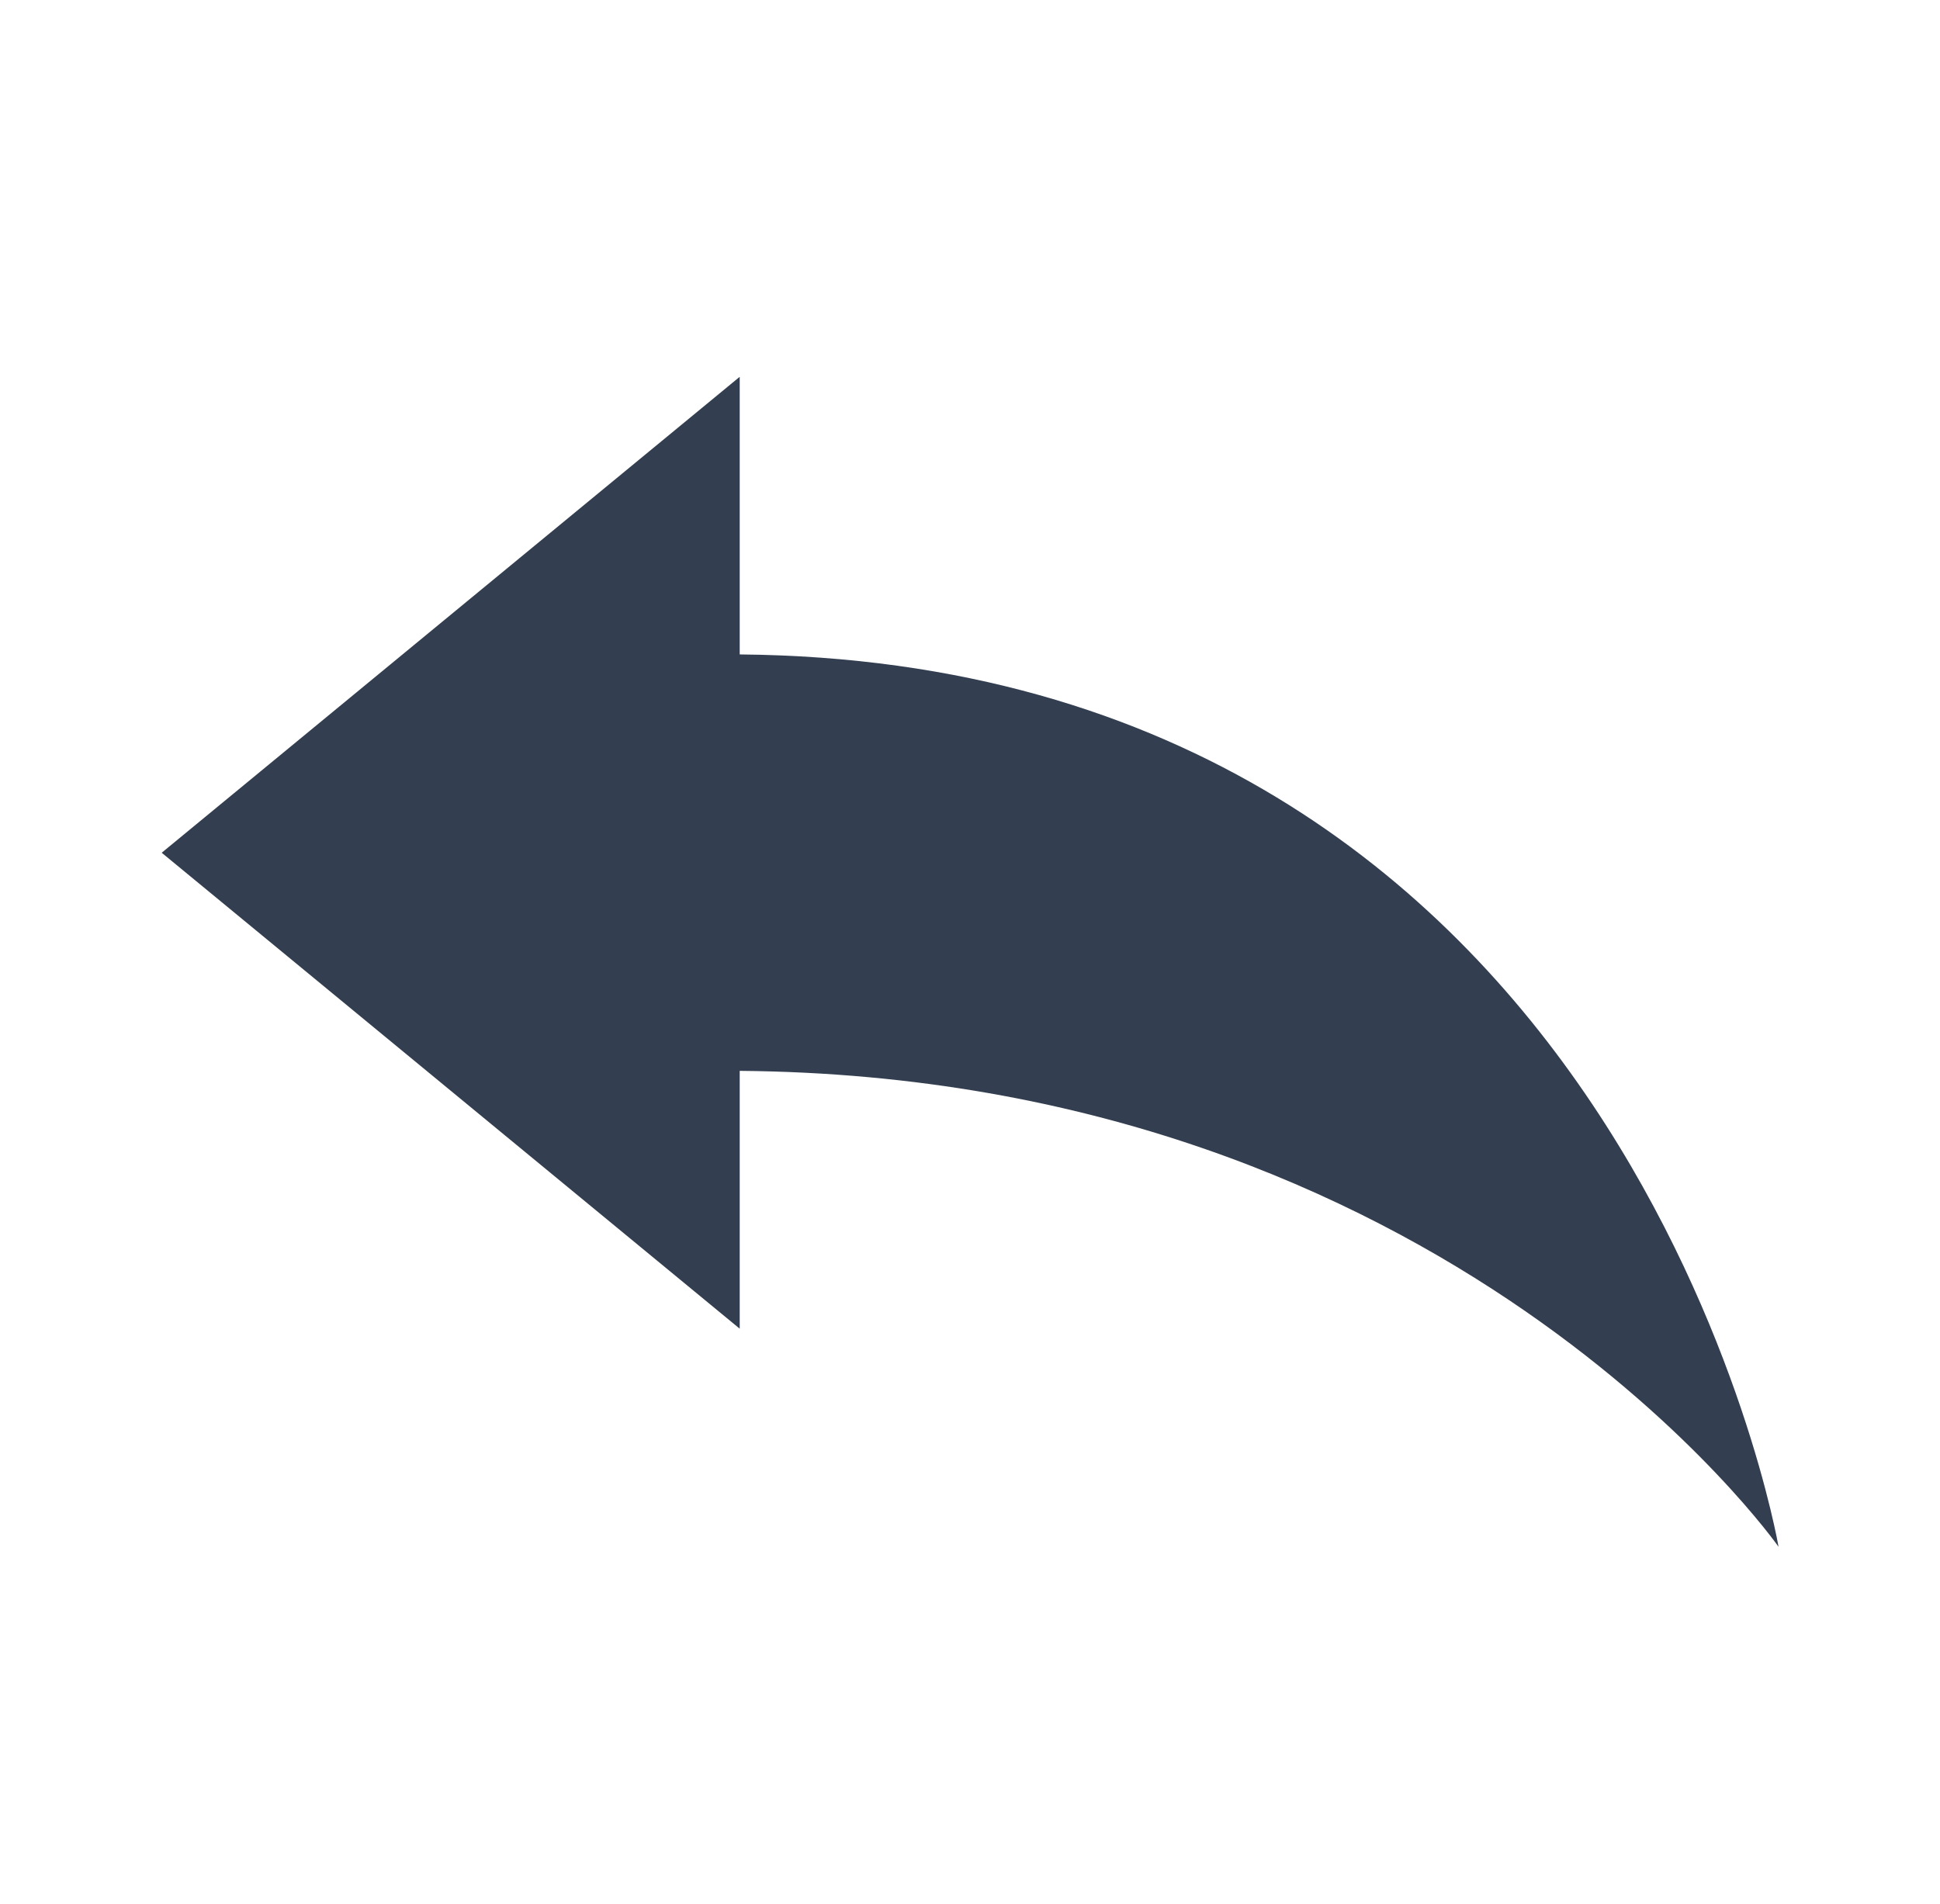 <svg width="54" height="53" xmlns="http://www.w3.org/2000/svg" xmlns:xlink="http://www.w3.org/1999/xlink" xml:space="preserve" overflow="hidden"><g transform="translate(-891 0)"><path d="M4.417 23.74 20.206 10.49 20.206 18.219C44.443 18.44 48.583 43.062 48.583 43.062 48.583 43.062 39.584 29.978 20.206 29.812L20.206 36.99 4.417 23.74Z" fill="#333F50" transform="matrix(1.019 0 0 1 891 0)"/></g></svg>